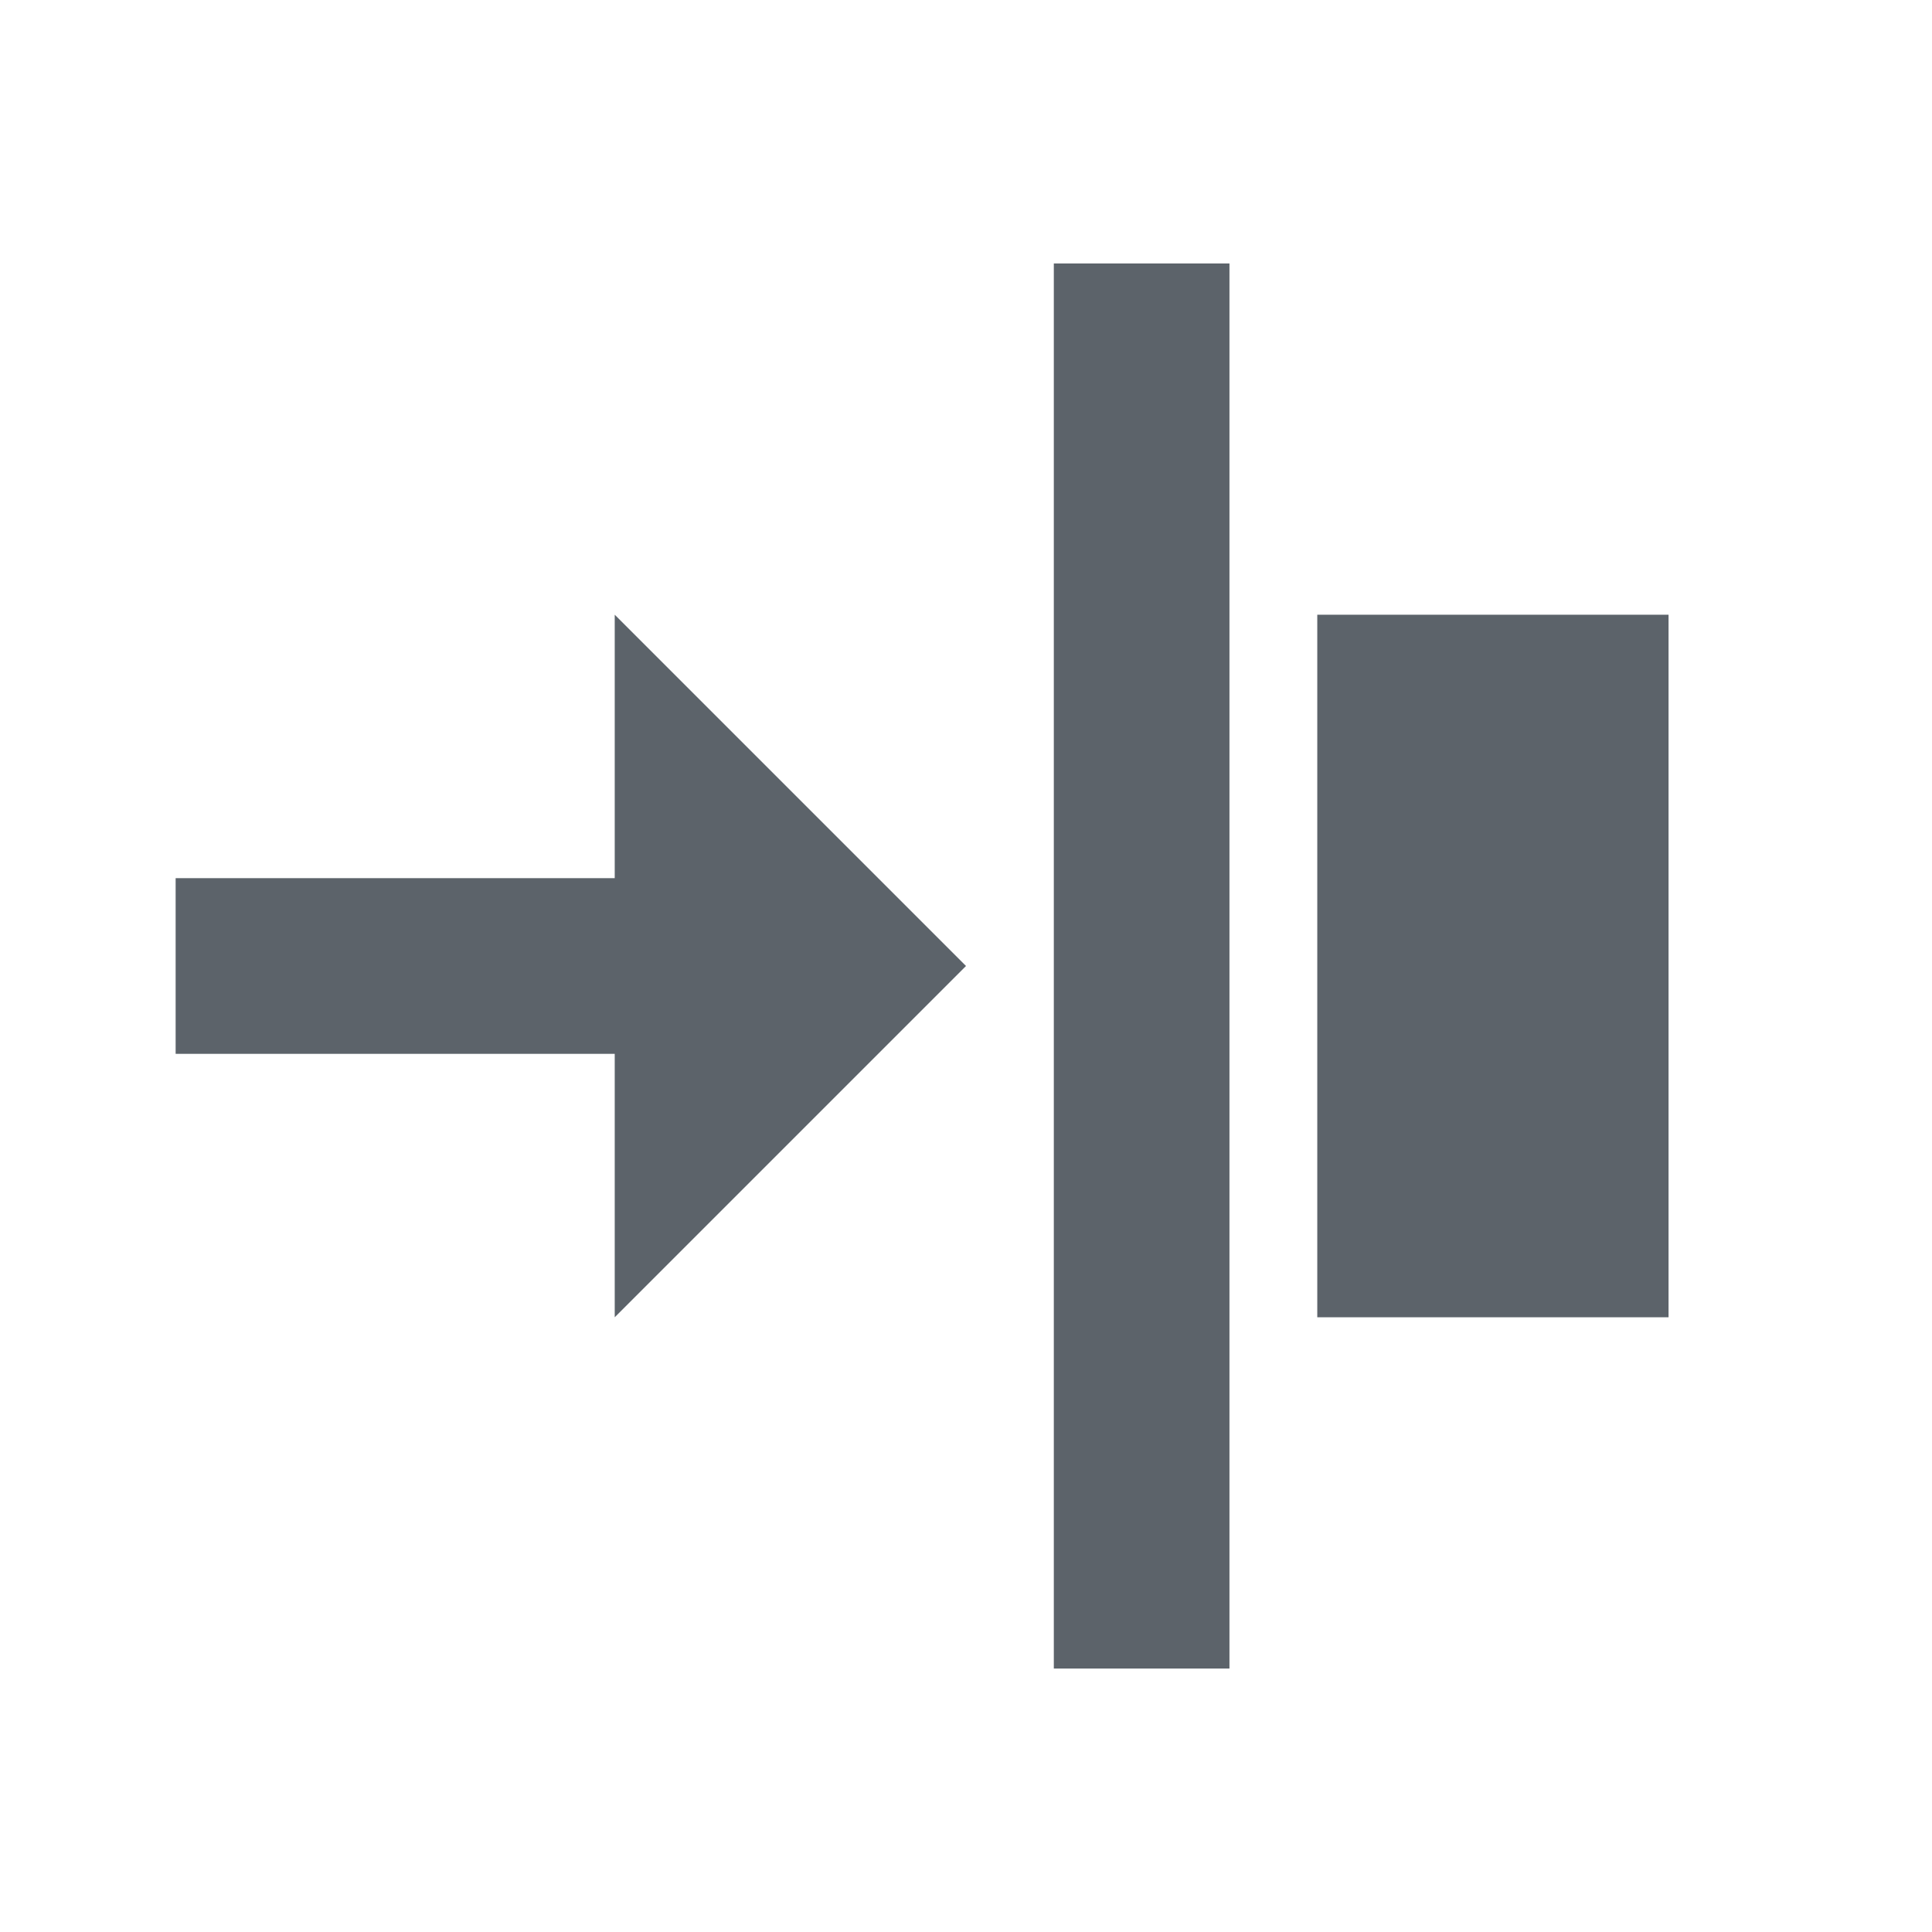 <?xml version="1.0" encoding="UTF-8" standalone="no"?>
<!-- Created with Inkscape (http://www.inkscape.org/) -->

<svg
   xmlns:dc="http://purl.org/dc/elements/1.1/"
   xmlns:cc="http://creativecommons.org/ns#"
   xmlns:rdf="http://www.w3.org/1999/02/22-rdf-syntax-ns#"
   xmlns:svg="http://www.w3.org/2000/svg"
   xmlns="http://www.w3.org/2000/svg"
   xmlns:xlink="http://www.w3.org/1999/xlink"
   xmlns:sodipodi="http://sodipodi.sourceforge.net/DTD/sodipodi-0.dtd"
   xmlns:inkscape="http://www.inkscape.org/namespaces/inkscape"
   version="1.0"
   width="22"
   height="22"
   id="svg2"
   inkscape:version="0.48.3.1 r9886"
   sodipodi:docname="align-horizontal-right-to-anchor.svg">
  <sodipodi:namedview
     pagecolor="#ffffff"
     bordercolor="#666666"
     borderopacity="1"
     objecttolerance="10"
     gridtolerance="10"
     guidetolerance="10"
     inkscape:pageopacity="0"
     inkscape:pageshadow="2"
     inkscape:window-width="1920"
     inkscape:window-height="1023"
     id="namedview32"
     showgrid="true"
     inkscape:zoom="32.000001"
     inkscape:cx="12.851622"
     inkscape:cy="12.133739"
     inkscape:window-x="-10"
     inkscape:window-y="35"
     inkscape:window-maximized="1"
     inkscape:current-layer="svg2"
     inkscape:snap-bbox="true"
     inkscape:bbox-paths="true"
     inkscape:bbox-nodes="true"
     inkscape:snap-bbox-edge-midpoints="true"
     inkscape:snap-bbox-midpoints="true"
     inkscape:object-paths="true"
     inkscape:snap-intersection-paths="true"
     inkscape:object-nodes="true"
     inkscape:snap-smooth-nodes="true"
     inkscape:snap-midpoints="true"
     inkscape:snap-object-midpoints="true"
     inkscape:snap-center="true"
     fit-margin-top="0"
     fit-margin-left="0"
     fit-margin-right="0"
     fit-margin-bottom="0">
    <inkscape:grid
       type="xygrid"
       id="grid3218"
       empspacing="5"
       visible="true"
       enabled="true"
       snapvisiblegridlinesonly="true"
       originx="-11px"
       originy="18px" />
  </sodipodi:namedview>
  <defs
     id="defs4">
    <linearGradient
       x1="20.534"
       y1="-4.352"
       x2="26.153"
       y2="1.267"
       id="linearGradient6693-5"
       xlink:href="#linearGradient3587-6-5-1-5-2"
       gradientUnits="userSpaceOnUse"
       gradientTransform="matrix(0.707,0.707,-0.707,0.707,-9.879,-7.435)" />
    <linearGradient
       id="linearGradient3587-6-5-1-5-2">
      <stop
         id="stop3589-9-2-8-5-0"
         style="stop-color:#000000;stop-opacity:1"
         offset="0" />
      <stop
         id="stop3591-7-4-3-0-1"
         style="stop-color:#646464;stop-opacity:1"
         offset="1" />
    </linearGradient>
    <linearGradient
       id="linearGradient3587-6-5-1-5-2-1">
      <stop
         id="stop3589-9-2-8-5-0-2"
         style="stop-color:#000000;stop-opacity:1"
         offset="0" />
      <stop
         id="stop3591-7-4-3-0-1-4"
         style="stop-color:#646464;stop-opacity:1"
         offset="1" />
    </linearGradient>
    <linearGradient
       id="linearGradient3732-77-1">
      <stop
         id="stop3734-3-1"
         style="stop-color:#000000;stop-opacity:1"
         offset="0" />
      <stop
         id="stop3736-71-8"
         style="stop-color:#000000;stop-opacity:0"
         offset="1" />
    </linearGradient>
    <linearGradient
       id="linearGradient3788-3">
      <stop
         id="stop3790-8"
         style="stop-color:#ffffff;stop-opacity:1"
         offset="0" />
      <stop
         id="stop3792-3"
         style="stop-color:#ffffff;stop-opacity:0"
         offset="1" />
    </linearGradient>
    <linearGradient
       inkscape:collect="always"
       xlink:href="#linearGradient3788-3"
       id="linearGradient3210"
       gradientUnits="userSpaceOnUse"
       gradientTransform="matrix(1.133,0,0,1,-27.914,-5.712)"
       x1="8.131"
       y1="19.05"
       x2="8.131"
       y2="15.936" />
    <linearGradient
       inkscape:collect="always"
       xlink:href="#linearGradient3732-77-1"
       id="linearGradient3212"
       gradientUnits="userSpaceOnUse"
       gradientTransform="matrix(0.867,0,0,0.733,-25.781,-13.355)"
       x1="8.131"
       y1="19.05"
       x2="8.131"
       y2="15.936" />
    <linearGradient
       inkscape:collect="always"
       xlink:href="#linearGradient3587-6-5-1-5-2-1"
       id="linearGradient3214"
       gradientUnits="userSpaceOnUse"
       gradientTransform="matrix(0.707,0.707,-0.707,0.707,-37.726,-10.147)"
       x1="20.534"
       y1="-4.352"
       x2="26.153"
       y2="1.267" />
    <linearGradient
       id="linearGradient3587-6-5-1-5-2-7">
      <stop
         offset="0"
         style="stop-color:#000000;stop-opacity:1"
         id="stop3589-9-2-8-5-0-9" />
      <stop
         offset="1"
         style="stop-color:#646464;stop-opacity:1"
         id="stop3591-7-4-3-0-1-5" />
    </linearGradient>
    <linearGradient
       id="linearGradient3732-77-2"
       inkscape:collect="always">
      <stop
         id="stop3734-3-2"
         offset="0"
         style="stop-color:#000000;stop-opacity:1;" />
      <stop
         id="stop3736-71-0"
         offset="1"
         style="stop-color:#000000;stop-opacity:0;" />
    </linearGradient>
    <linearGradient
       inkscape:collect="always"
       id="linearGradient3788-8">
      <stop
         style="stop-color:#ffffff;stop-opacity:1;"
         offset="0"
         id="stop3790-7" />
      <stop
         style="stop-color:#ffffff;stop-opacity:0;"
         offset="1"
         id="stop3792-4" />
    </linearGradient>
    <linearGradient
       inkscape:collect="always"
       xlink:href="#linearGradient3788-8"
       id="linearGradient3298"
       gradientUnits="userSpaceOnUse"
       gradientTransform="matrix(1.133,0,0,1,-5.067,42)"
       x1="8.131"
       y1="19.05"
       x2="8.131"
       y2="15.936" />
    <linearGradient
       inkscape:collect="always"
       xlink:href="#linearGradient3732-77-2"
       id="linearGradient3300"
       gradientUnits="userSpaceOnUse"
       gradientTransform="matrix(0.867,0,0,0.733,-2.933,-61.067)"
       x1="8.131"
       y1="19.05"
       x2="8.131"
       y2="15.936" />
    <linearGradient
       inkscape:collect="always"
       xlink:href="#linearGradient3587-6-5-1-5-2-7"
       id="linearGradient3302"
       gradientUnits="userSpaceOnUse"
       gradientTransform="matrix(0.707,0.707,-0.707,0.707,-14.879,37.565)"
       x1="20.534"
       y1="-4.352"
       x2="26.153"
       y2="1.267" />
    <linearGradient
       x1="20.534"
       y1="-4.352"
       x2="26.153"
       y2="1.267"
       id="linearGradient6693-5-9"
       xlink:href="#linearGradient3587-6-5-1-5-2-4"
       gradientUnits="userSpaceOnUse"
       gradientTransform="matrix(0.707,0.707,-0.707,0.707,33.621,-6.435)" />
    <linearGradient
       id="linearGradient3587-6-5-1-5-2-4">
      <stop
         id="stop3589-9-2-8-5-0-4"
         style="stop-color:#000000;stop-opacity:1"
         offset="0" />
      <stop
         id="stop3591-7-4-3-0-1-0"
         style="stop-color:#646464;stop-opacity:1"
         offset="1" />
    </linearGradient>
    <linearGradient
       id="linearGradient7209">
      <stop
         id="stop7211"
         offset="0"
         style="stop-color:#6e6e6e;stop-opacity:0.612;" />
      <stop
         id="stop7213"
         offset="1"
         style="stop-color:#000000;stop-opacity:0.655;" />
    </linearGradient>
    <linearGradient
       id="linearGradient7251">
      <stop
         style="stop-color:#000000;stop-opacity:0.396;"
         offset="0"
         id="stop7253" />
      <stop
         style="stop-color:#000000;stop-opacity:0.282;"
         offset="1"
         id="stop7255" />
    </linearGradient>
    <linearGradient
       id="linearGradient9097">
      <stop
         style="stop-color:#ffffff;stop-opacity:0.616;"
         offset="0"
         id="stop9099" />
      <stop
         style="stop-color:#ffffff;stop-opacity:1;"
         offset="1"
         id="stop9101" />
    </linearGradient>
  </defs>
  <path
     style="color:#000000;fill:#27303a;fill-opacity:0.753;fill-rule:nonzero;stroke:none;stroke-width:2;marker:none;visibility:visible;display:inline;overflow:visible;enable-background:accumulate"
     d="m 12,3 0,16 2,0 0,-16 z"
     id="path3048"
     inkscape:connector-curvature="0"
     sodipodi:nodetypes="ccccc" />
  <path
     style="color:#000000;fill:#27303a;fill-opacity:0.753;fill-rule:nonzero;stroke:none;stroke-width:2;marker:none;visibility:visible;display:inline;overflow:visible;enable-background:accumulate"
     d="m 7,7 4,4 -4,4 0,-3 -5,0 0,-2 5,0 z"
     id="rect3031"
     inkscape:connector-curvature="0"
     sodipodi:nodetypes="cccccccc" />
  <path
     style="color:#000000;fill:#27303a;fill-opacity:0.753;fill-rule:nonzero;stroke:none;stroke-width:2;marker:none;visibility:visible;display:inline;overflow:visible;enable-background:accumulate"
     d="m 15,7 4,0 0,8 -4,0 z"
     id="rect3050"
     inkscape:connector-curvature="0"
     sodipodi:nodetypes="ccccc" />
</svg>
